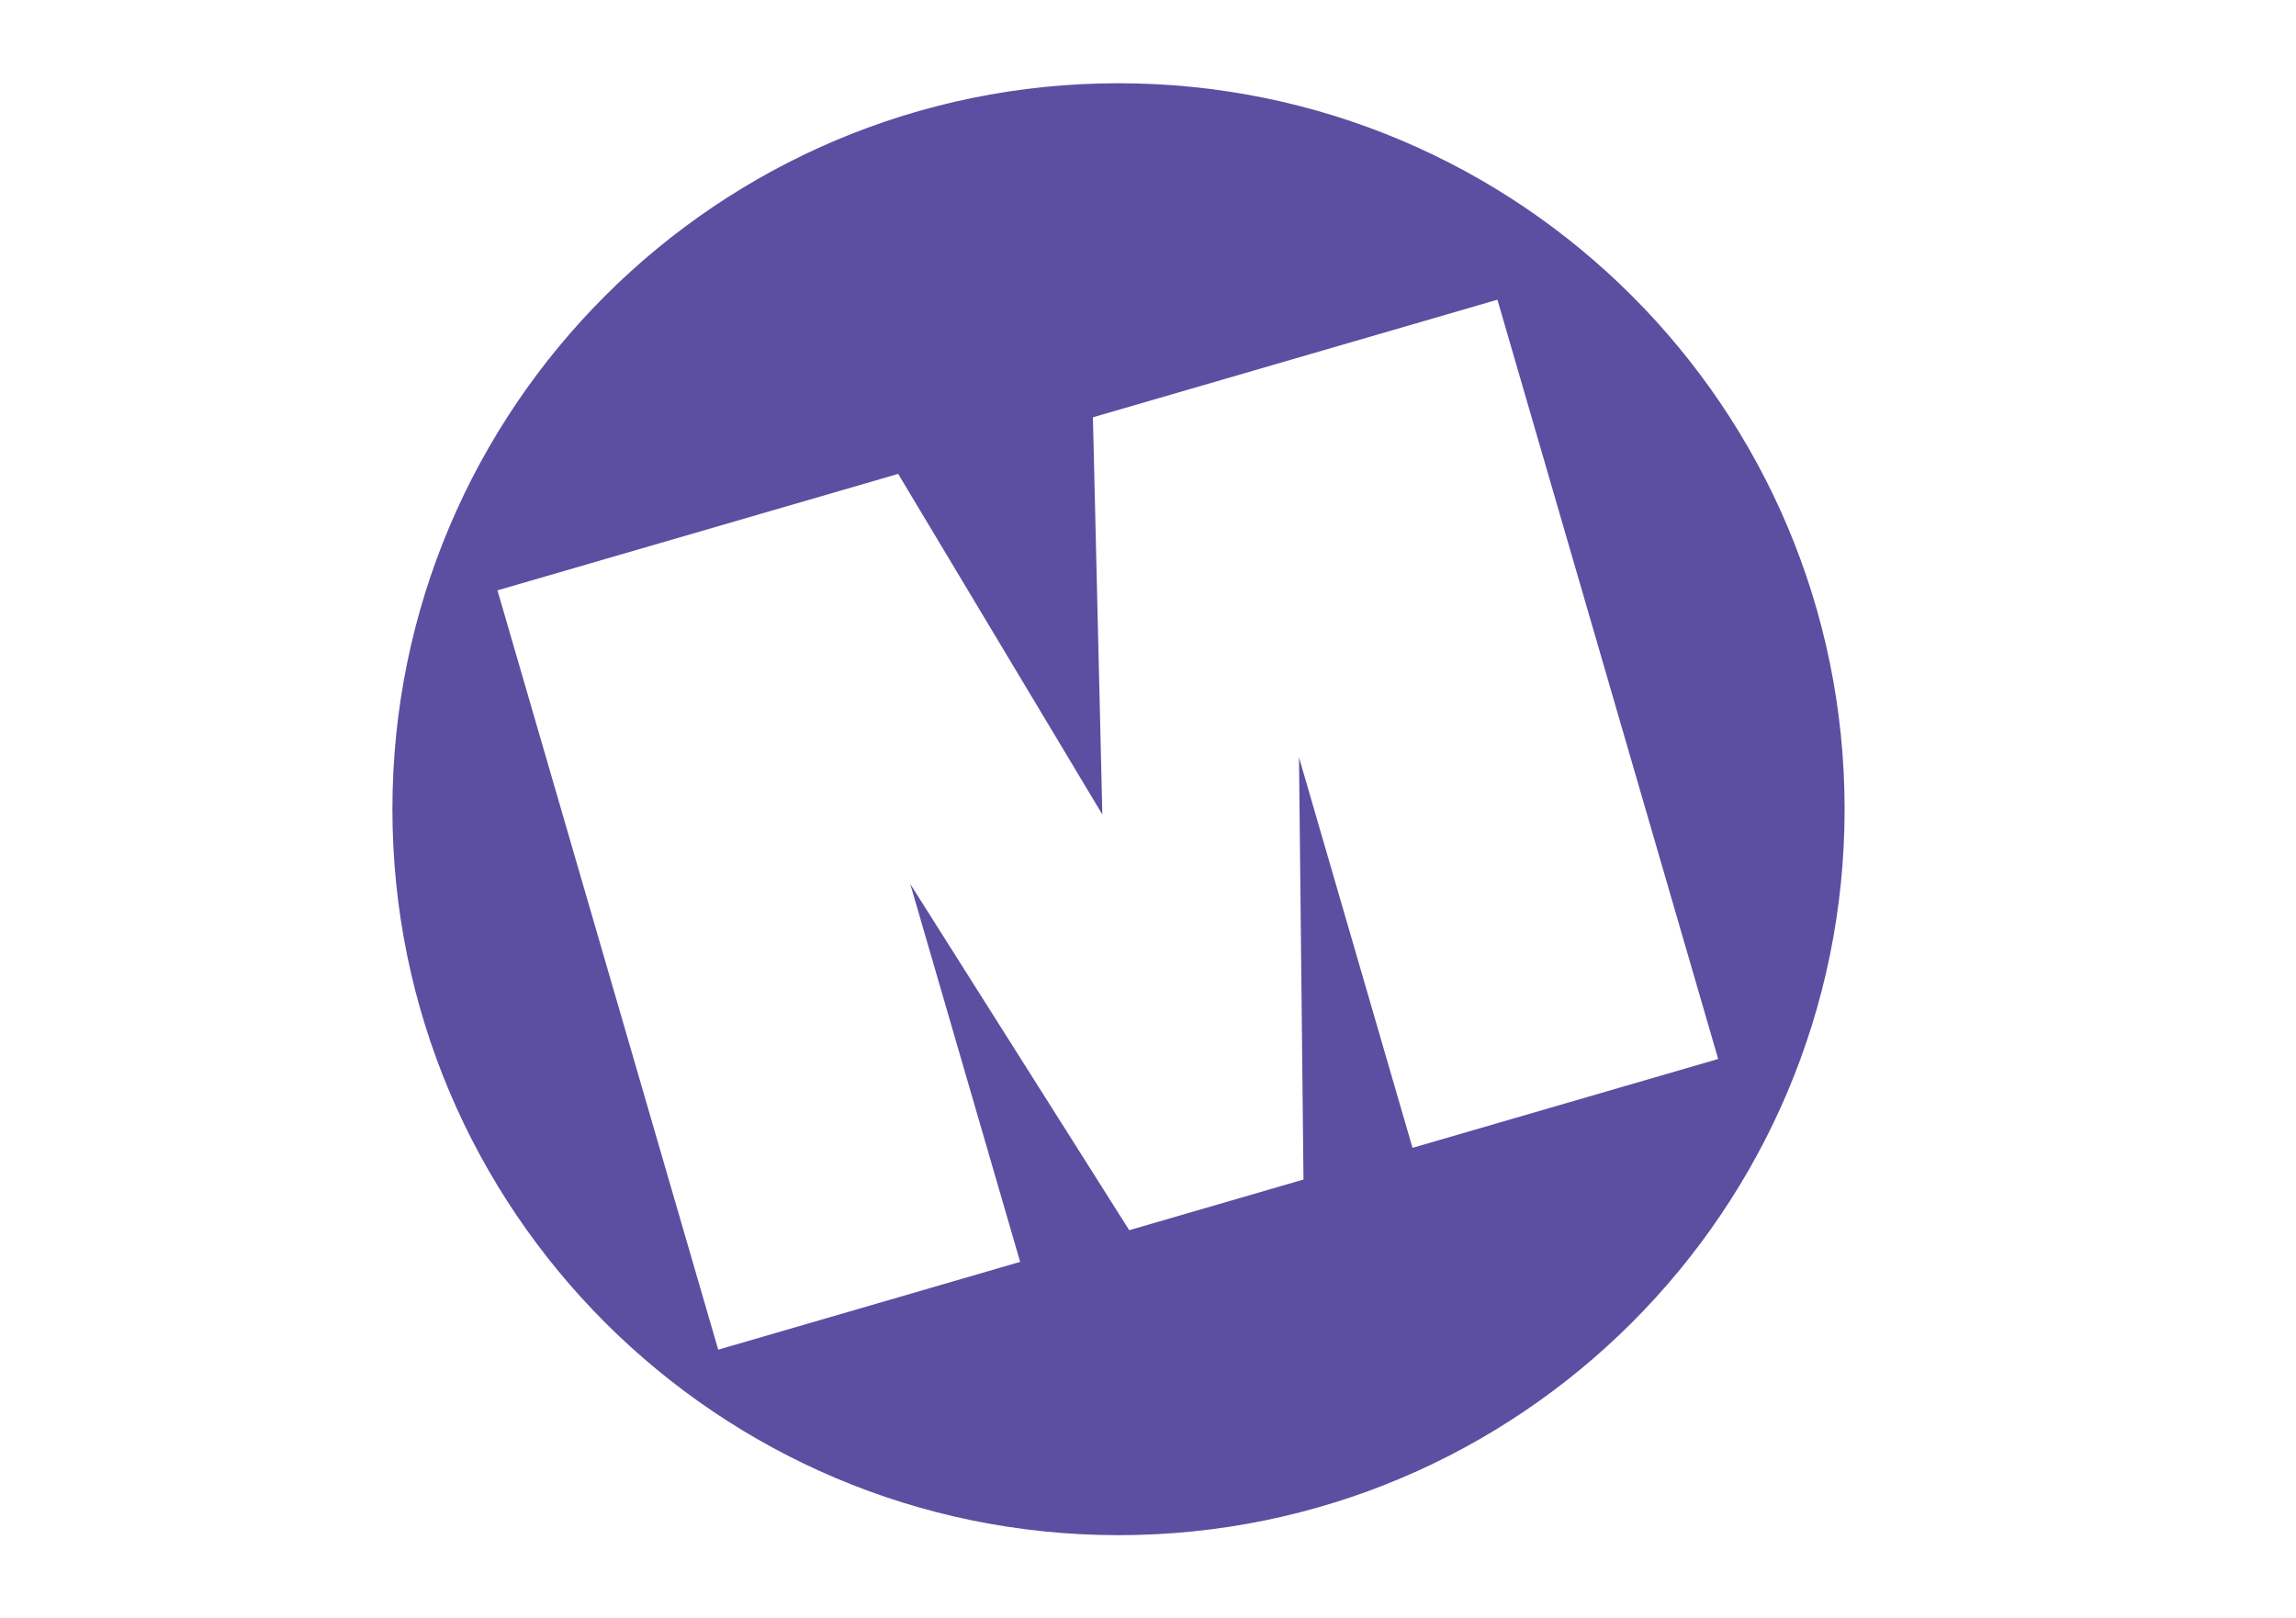 <?xml version="1.0" encoding="UTF-8"?>
<svg id="Layer_1" data-name="Layer 1" xmlns="http://www.w3.org/2000/svg" viewBox="0 0 387.74 273.35">
  <defs>
    <style>
      .cls-1 {
        fill: #5c4fa1;
        stroke-width: 0px;
      }
    </style>
  </defs>
  <path class="cls-1" d="m188.89,14.06c-67.72,0-122.62,54.89-122.62,122.61s54.9,122.62,122.62,122.62,122.62-54.89,122.62-122.62S256.61,14.06,188.89,14.06Zm49.65,179.81l-19.17-65.95.76,71.3-29.43,8.56-36.98-58.48,18.56,63.83-50.99,14.83-37.28-128.25,67.67-19.67,34.48,57.53-1.59-67.09,68.31-19.86,37.28,128.24-51.62,15.01Z"/>
</svg>
